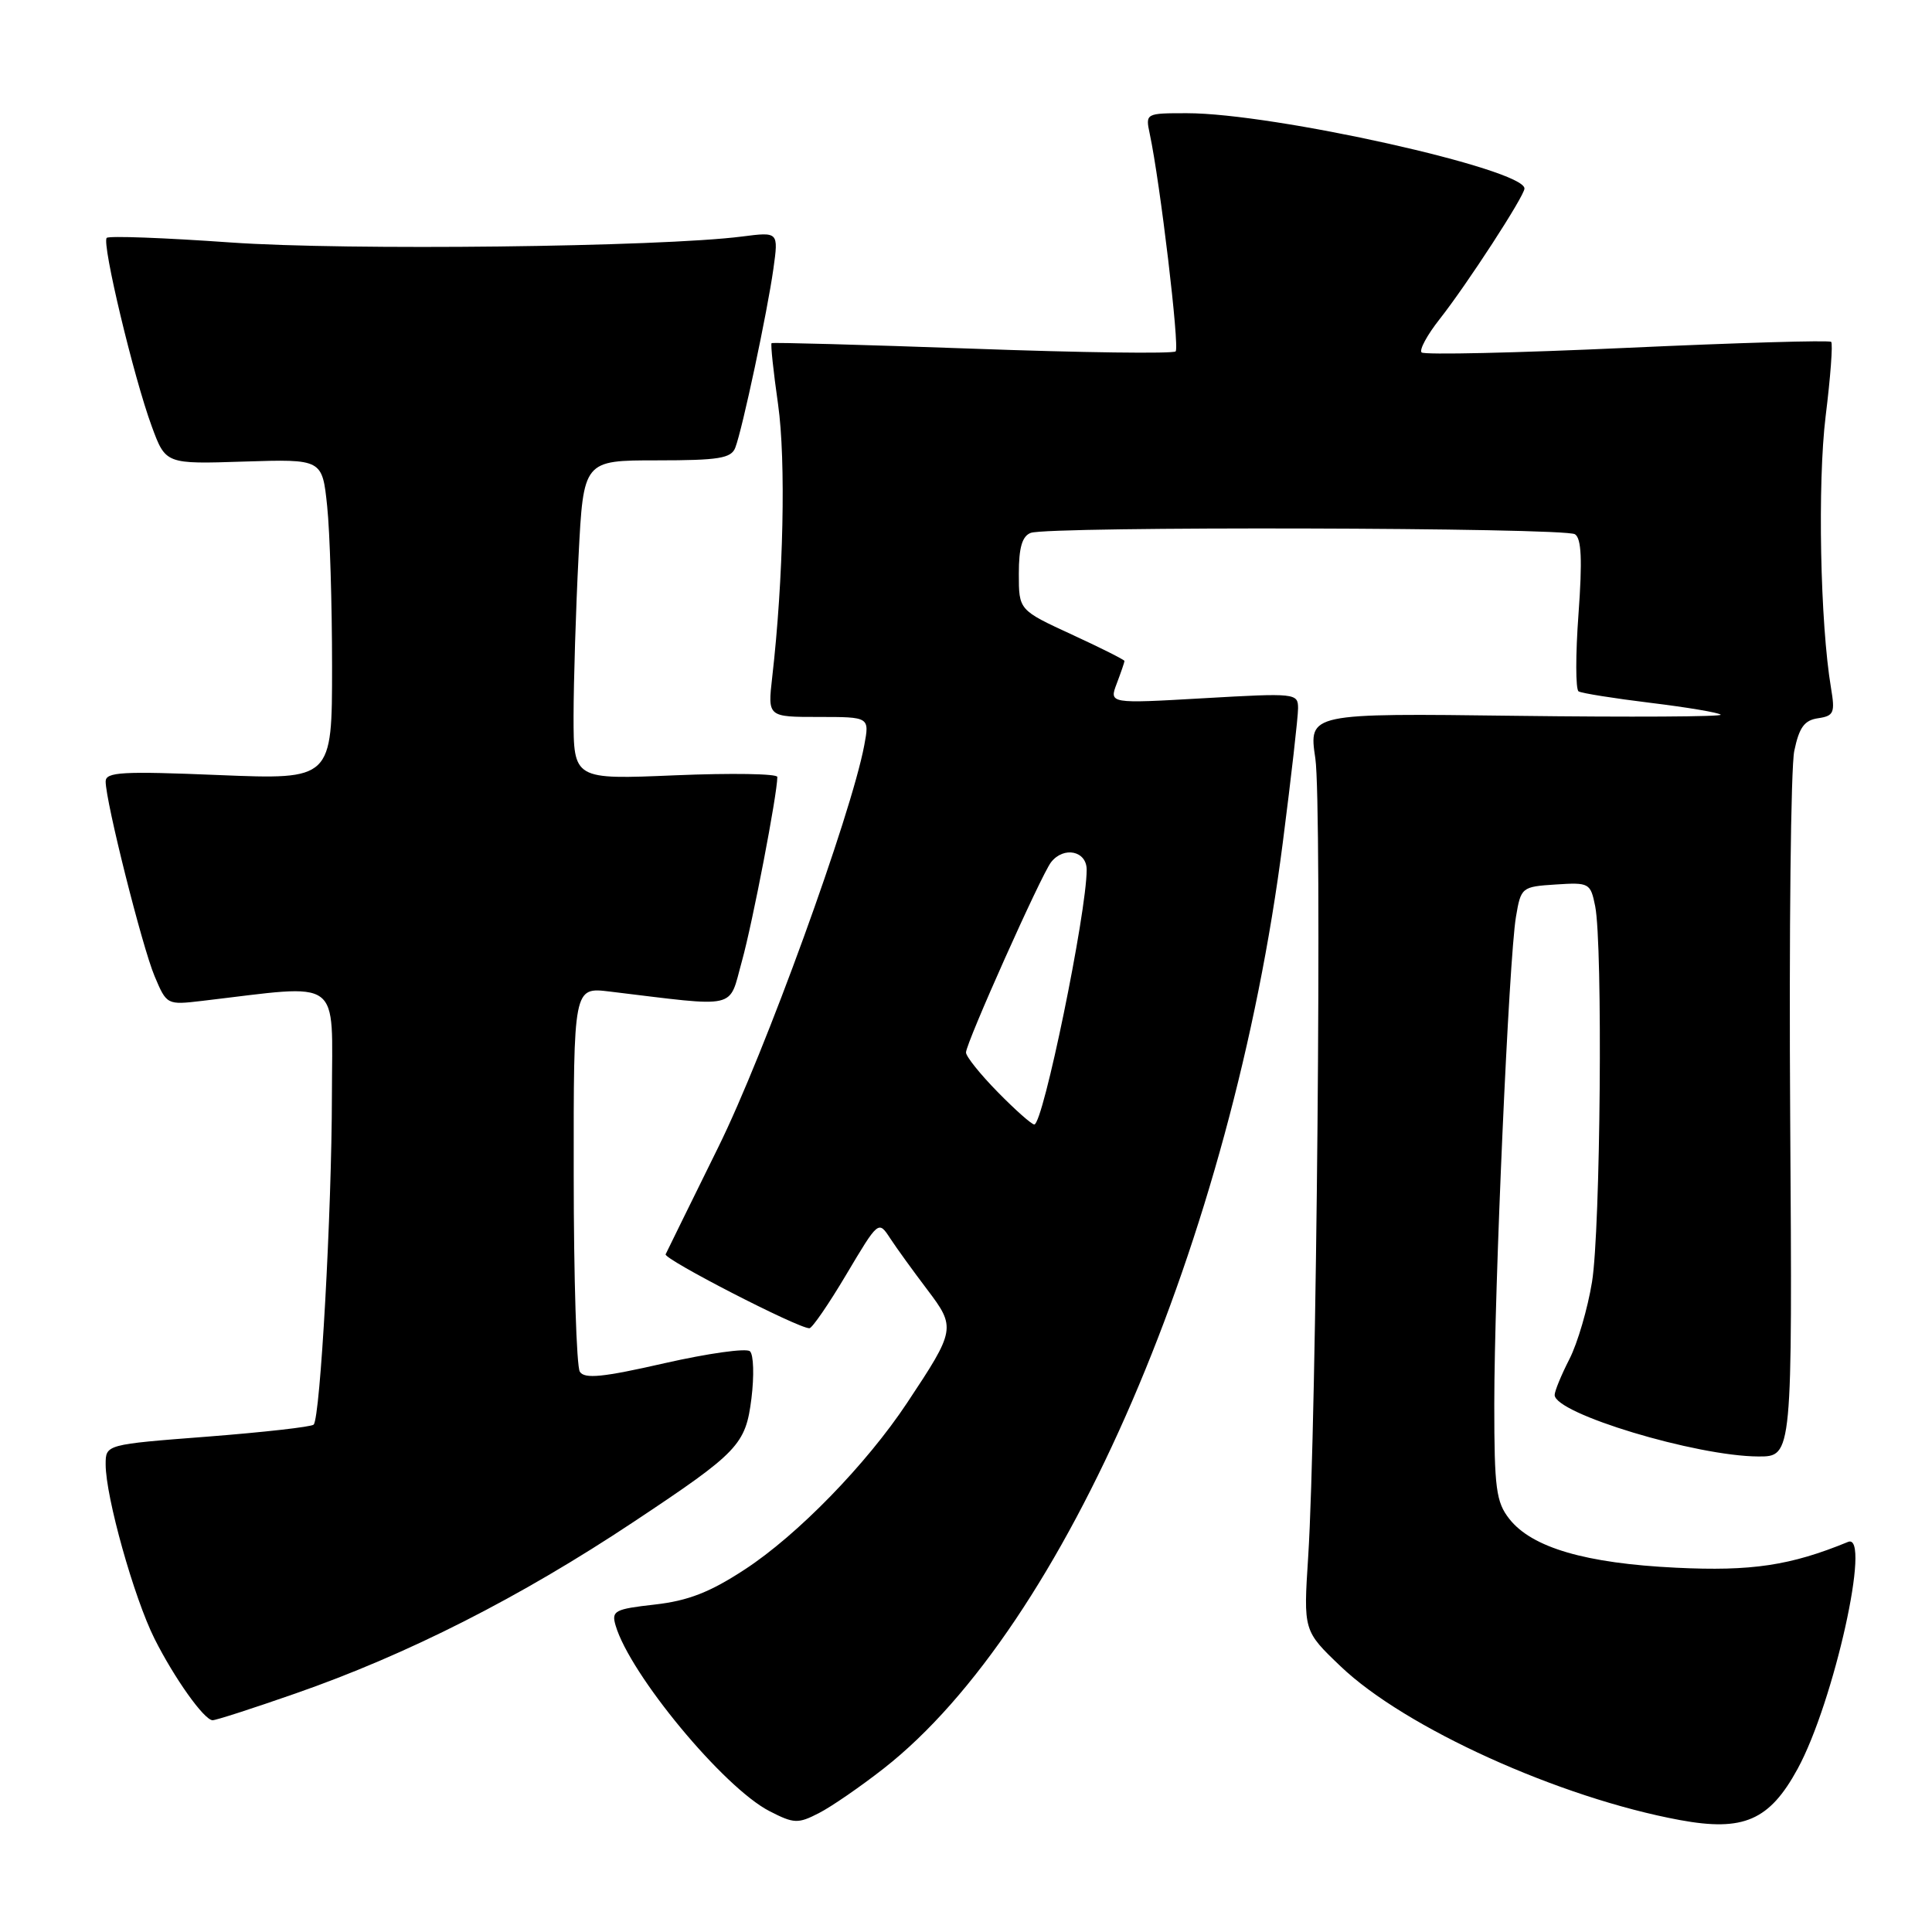 <?xml version="1.0" encoding="UTF-8" standalone="no"?>
<!DOCTYPE svg PUBLIC "-//W3C//DTD SVG 1.1//EN" "http://www.w3.org/Graphics/SVG/1.1/DTD/svg11.dtd" >
<svg xmlns="http://www.w3.org/2000/svg" xmlns:xlink="http://www.w3.org/1999/xlink" version="1.1" viewBox="0 0 256 256">
 <g >
 <path fill="currentColor"
d=" M 117.10 234.33 C 141.13 215.51 163.23 164.23 169.98 111.62 C 171.09 102.99 172.00 95.00 172.00 93.86 C 172.00 91.85 171.69 91.82 159.48 92.52 C 146.96 93.24 146.96 93.24 147.98 90.56 C 148.54 89.08 149.00 87.74 149.00 87.58 C 149.00 87.43 145.85 85.84 142.00 84.07 C 135.00 80.84 135.00 80.84 135.00 76.03 C 135.00 72.56 135.44 71.04 136.58 70.61 C 138.89 69.72 207.28 69.89 208.69 70.79 C 209.55 71.34 209.68 74.19 209.16 81.35 C 208.76 86.74 208.77 91.36 209.17 91.61 C 209.58 91.86 213.87 92.54 218.70 93.13 C 223.54 93.72 227.72 94.42 228.00 94.70 C 228.28 94.97 216.10 95.04 200.95 94.85 C 173.40 94.50 173.40 94.50 174.29 100.50 C 175.20 106.67 174.46 188.81 173.34 206.29 C 172.71 216.09 172.71 216.09 177.63 220.79 C 186.15 228.94 206.65 238.23 222.61 241.17 C 231.03 242.72 234.47 241.22 238.20 234.37 C 243.01 225.53 248.01 203.03 244.88 204.31 C 237.26 207.44 232.11 208.22 222.08 207.73 C 210.10 207.15 202.99 205.07 200.00 201.27 C 198.24 199.04 198.00 197.21 198.00 186.12 C 198.00 170.75 199.94 127.02 200.87 121.50 C 201.53 117.57 201.63 117.49 206.14 117.20 C 210.58 116.91 210.75 117.00 211.37 120.08 C 212.39 125.21 212.08 162.93 210.95 169.87 C 210.38 173.37 209.04 177.97 207.96 180.08 C 206.88 182.19 206.00 184.33 206.00 184.84 C 206.00 187.30 224.75 192.96 233.00 192.99 C 237.50 193.00 237.50 193.00 237.21 148.25 C 237.05 123.64 237.29 101.70 237.75 99.50 C 238.40 96.38 239.09 95.43 240.91 95.17 C 243.00 94.86 243.17 94.45 242.62 91.17 C 241.18 82.64 240.82 64.00 241.91 55.12 C 242.55 49.96 242.88 45.54 242.64 45.30 C 242.40 45.06 230.23 45.42 215.59 46.09 C 200.95 46.76 188.70 47.04 188.37 46.70 C 188.03 46.37 189.11 44.38 190.75 42.30 C 194.39 37.68 202.00 25.96 202.00 24.98 C 202.00 22.41 168.77 15.00 157.28 15.00 C 151.79 15.00 151.77 15.01 152.35 17.75 C 153.73 24.21 156.32 46.01 155.78 46.56 C 155.45 46.89 143.33 46.73 128.84 46.20 C 114.35 45.68 102.38 45.35 102.24 45.47 C 102.09 45.59 102.48 49.25 103.10 53.59 C 104.15 61.02 103.82 76.69 102.32 89.75 C 101.72 95.00 101.72 95.00 108.47 95.00 C 115.22 95.00 115.22 95.00 114.52 98.75 C 112.78 108.00 101.34 139.53 95.18 152.00 C 91.52 159.43 88.38 165.81 88.20 166.20 C 87.90 166.83 105.72 176.00 107.25 176.00 C 107.61 176.00 109.82 172.79 112.15 168.86 C 116.40 161.72 116.40 161.71 117.95 164.08 C 118.80 165.38 121.01 168.43 122.85 170.86 C 126.68 175.91 126.62 176.21 120.20 185.88 C 114.79 194.04 105.65 203.42 98.69 207.96 C 94.08 210.98 91.19 212.11 86.77 212.61 C 81.44 213.21 81.00 213.44 81.57 215.38 C 83.47 221.88 95.90 236.88 101.97 239.99 C 105.20 241.65 105.74 241.67 108.50 240.25 C 110.15 239.41 114.02 236.74 117.10 234.33 Z  M 39.11 224.41 C 54.00 219.23 68.90 211.67 84.00 201.63 C 97.88 192.41 98.80 191.43 99.57 185.30 C 99.94 182.30 99.86 179.49 99.37 179.05 C 98.89 178.61 93.80 179.33 88.06 180.63 C 79.88 182.50 77.45 182.74 76.83 181.76 C 76.39 181.06 76.02 169.32 76.02 155.66 C 76.00 130.81 76.00 130.81 80.75 131.38 C 98.09 133.47 96.50 133.84 98.31 127.35 C 99.72 122.28 103.00 105.21 103.00 102.95 C 103.00 102.52 96.92 102.42 89.50 102.73 C 76.00 103.30 76.00 103.30 76.00 94.90 C 76.01 90.28 76.30 80.76 76.66 73.75 C 77.31 61.00 77.31 61.00 87.05 61.00 C 95.25 61.00 96.89 60.73 97.43 59.32 C 98.37 56.88 101.68 41.33 102.48 35.61 C 103.16 30.72 103.16 30.72 98.33 31.34 C 87.48 32.73 45.92 33.21 30.58 32.13 C 21.83 31.51 14.43 31.23 14.14 31.52 C 13.46 32.20 17.72 50.03 20.11 56.50 C 21.95 61.50 21.95 61.50 32.33 61.16 C 42.70 60.83 42.70 60.83 43.35 67.06 C 43.71 70.49 44.00 80.05 44.00 88.30 C 44.00 103.31 44.00 103.31 29.00 102.70 C 16.20 102.17 14.00 102.29 14.00 103.55 C 14.00 106.20 18.83 125.42 20.48 129.34 C 22.09 133.16 22.12 133.17 26.80 132.62 C 45.60 130.41 44.00 129.25 43.98 145.15 C 43.96 160.62 42.44 187.89 41.56 188.77 C 41.26 189.07 34.94 189.78 27.51 190.36 C 14.00 191.40 14.00 191.40 14.00 194.04 C 14.00 198.34 17.75 211.71 20.48 217.15 C 23.10 222.36 27.00 227.85 28.15 227.94 C 28.51 227.98 33.44 226.39 39.11 224.41 Z  M 132.21 144.71 C 129.89 142.35 128.00 139.99 128.00 139.46 C 127.99 138.23 137.97 115.91 139.27 114.25 C 140.95 112.10 144.00 112.74 143.99 115.25 C 143.98 120.99 138.22 149.00 137.05 149.00 C 136.70 149.00 134.52 147.07 132.21 144.71 Z "/>
</g>
</svg>